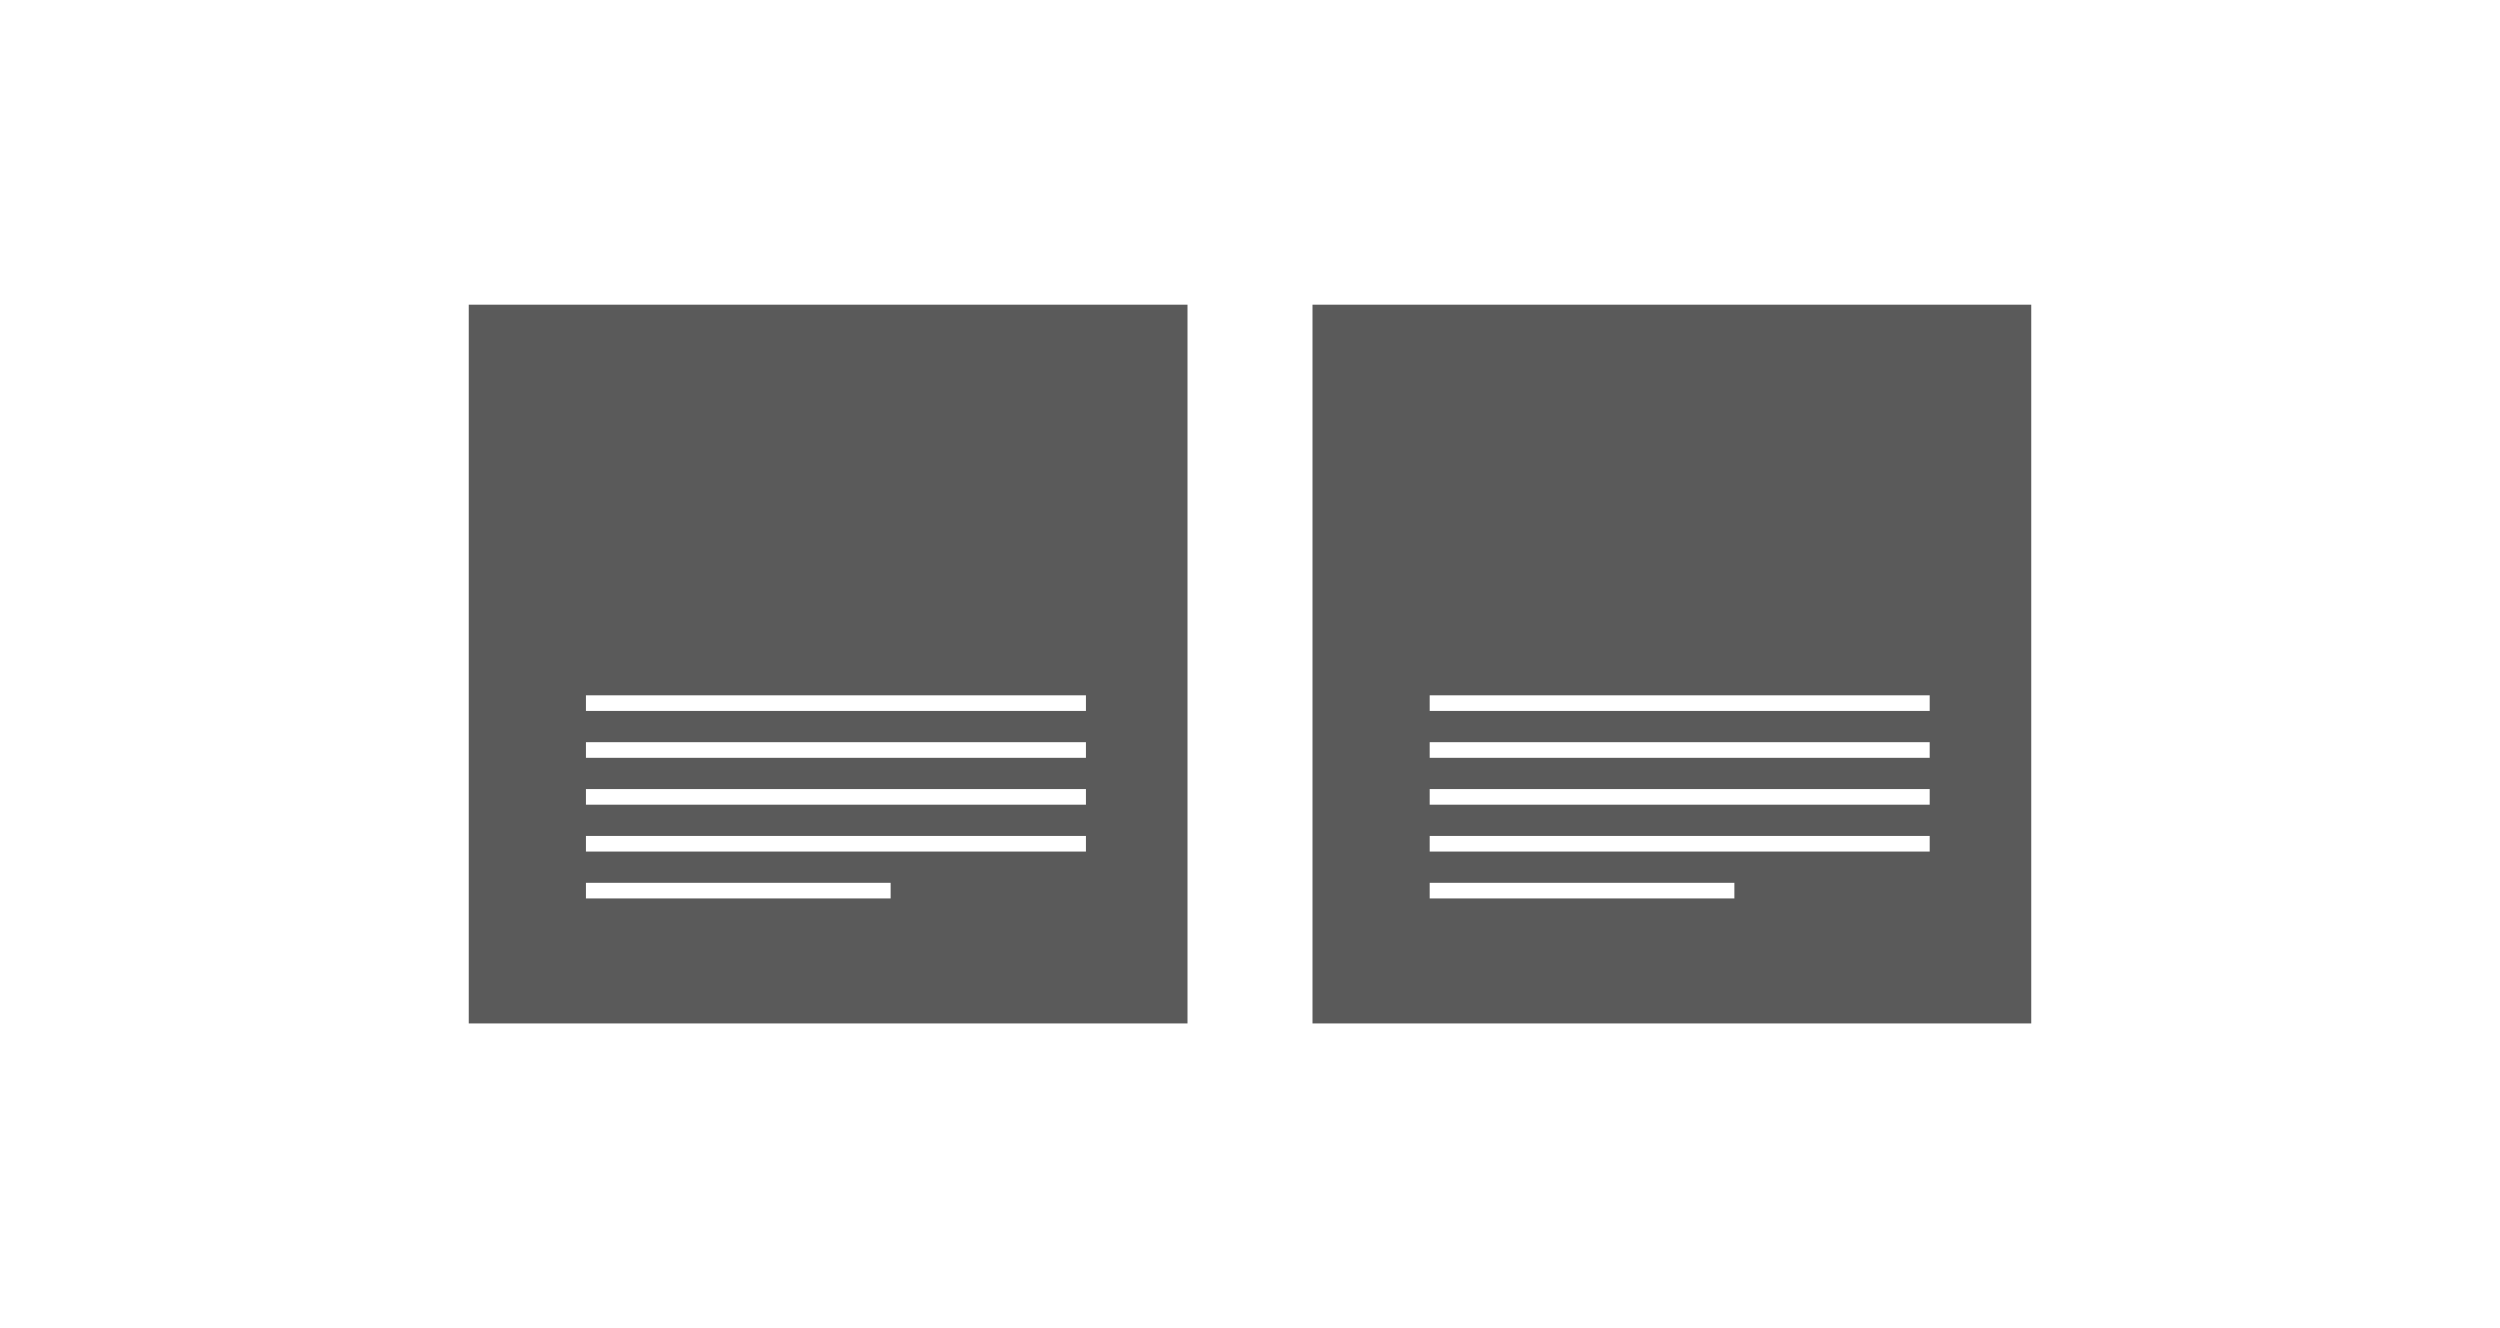 <?xml version="1.0" encoding="UTF-8"?>
<svg width="320px" height="170px" viewBox="0 0 320 170" version="1.1" xmlns="http://www.w3.org/2000/svg" xmlns:xlink="http://www.w3.org/1999/xlink">
    <!-- Generator: Sketch 53 (72520) - https://sketchapp.com -->
    <title>layout_fa_c</title>
    <desc>Created with Sketch.</desc>
    <g id="layout_fa_c" stroke="none" stroke-width="1" fill="none" fill-rule="evenodd">
        <rect fill="#FFFFFF" x="0" y="0" width="320" height="170"></rect>
        <g id="Group-3" transform="translate(60, 39)">
            <g id="Group-2">
                <rect id="Rectangle" fill="#5A5A5A" x="0" y="0" width="92" height="92"></rect>
                <g id="Group" transform="translate(16, 50)" stroke="#FFFFFF" stroke-linecap="square" stroke-width="2">
                    <path d="M0,7 L62,7" id="Line"></path>
                    <path d="M0,1 L62,1" id="Line"></path>
                    <path d="M0,13 L62,13" id="Line"></path>
                    <path d="M0,19 L62,19" id="Line"></path>
                    <path d="M0,25 L37,25" id="Line"></path>
                </g>
            </g>
            <g id="Group-2" transform="translate(108, 0)">
                <rect id="Rectangle" fill="#5A5A5A" x="0" y="0" width="92" height="92"></rect>
                <g id="Group" transform="translate(16, 50)" stroke="#FFFFFF" stroke-linecap="square" stroke-width="2">
                    <path d="M0,7 L62,7" id="Line"></path>
                    <path d="M0,1 L62,1" id="Line"></path>
                    <path d="M0,13 L62,13" id="Line"></path>
                    <path d="M0,19 L62,19" id="Line"></path>
                    <path d="M0,25 L37,25" id="Line"></path>
                </g>
            </g>
        </g>
    </g>
</svg>